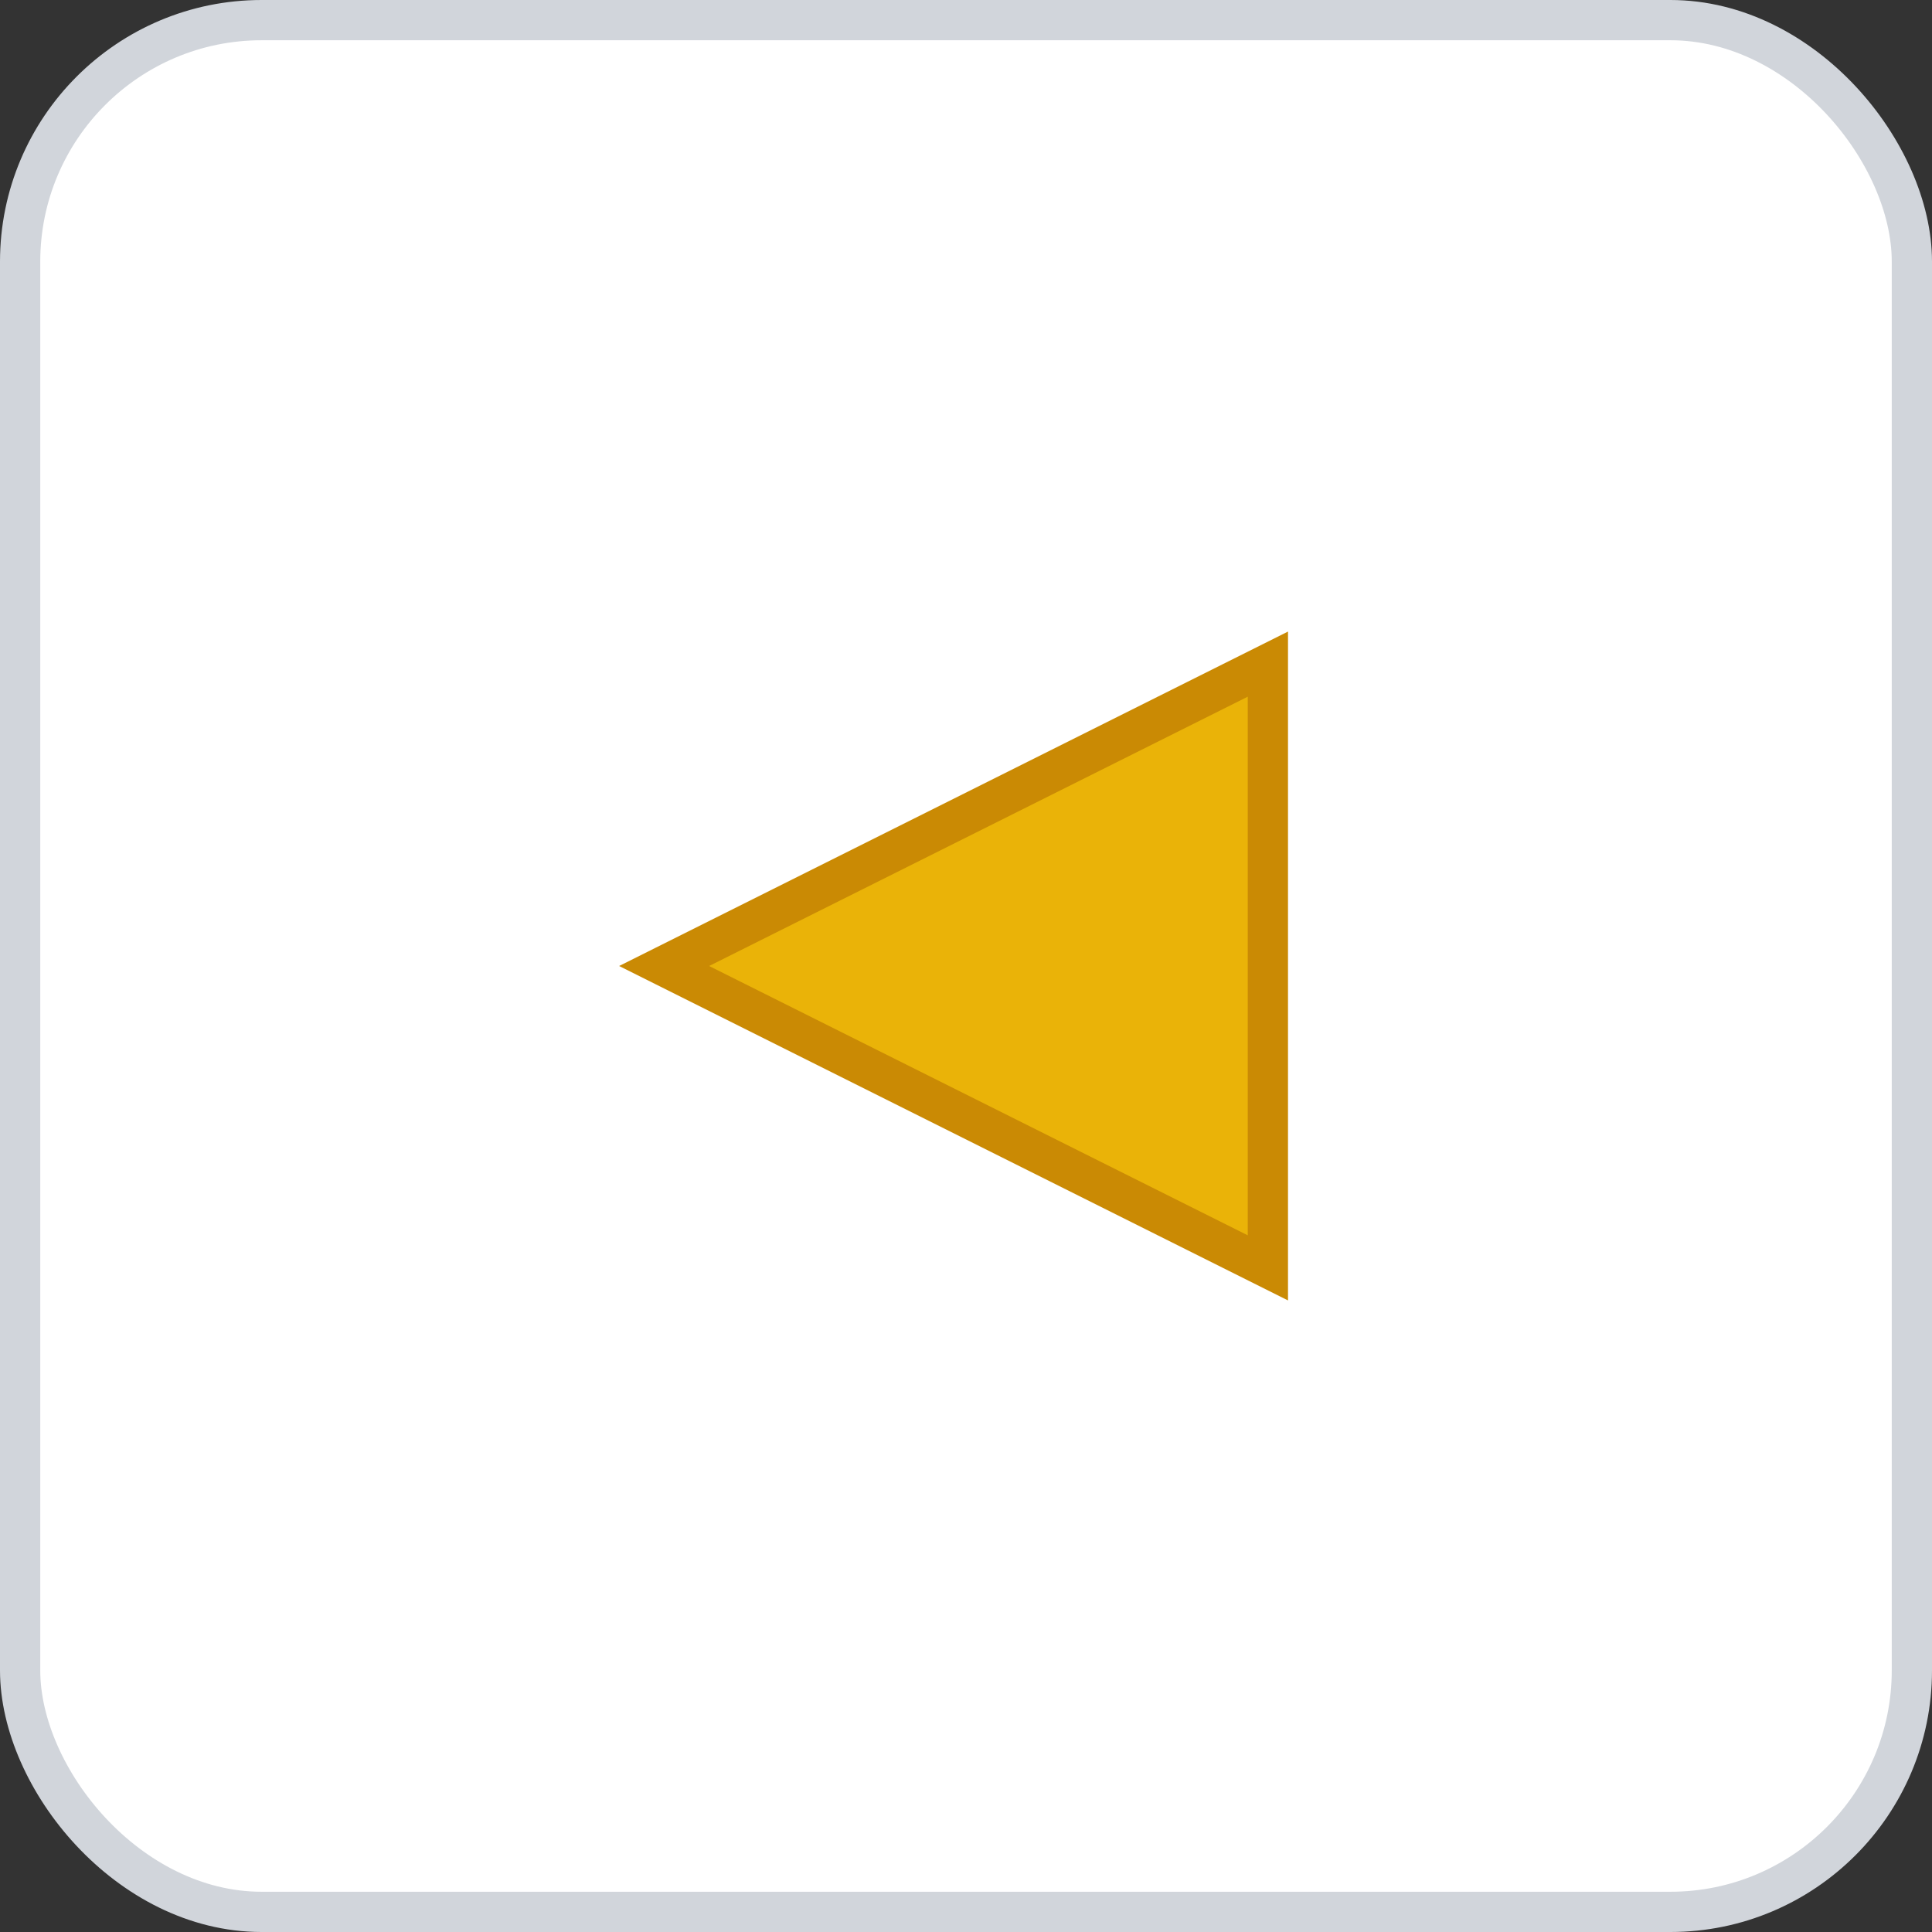 <svg width="96" height="96" xmlns="http://www.w3.org/2000/svg">
    <rect width="100%" height="100%" fill="#333333" stroke="none"/>
    <rect x="1" y="1" width="94" height="94" rx="12" ry="12" fill="#FFFFFF" stroke="#D1D5DB" stroke-width="2" stroke-dasharray=""/>
    <g transform="translate(48, 48)">
      <polygon points="0,-15 15,15 -15,15" fill="#EAB308" stroke="#CA8A04" stroke-width="2" transform="rotate(270 0 0) "/>
    </g>
  </svg>